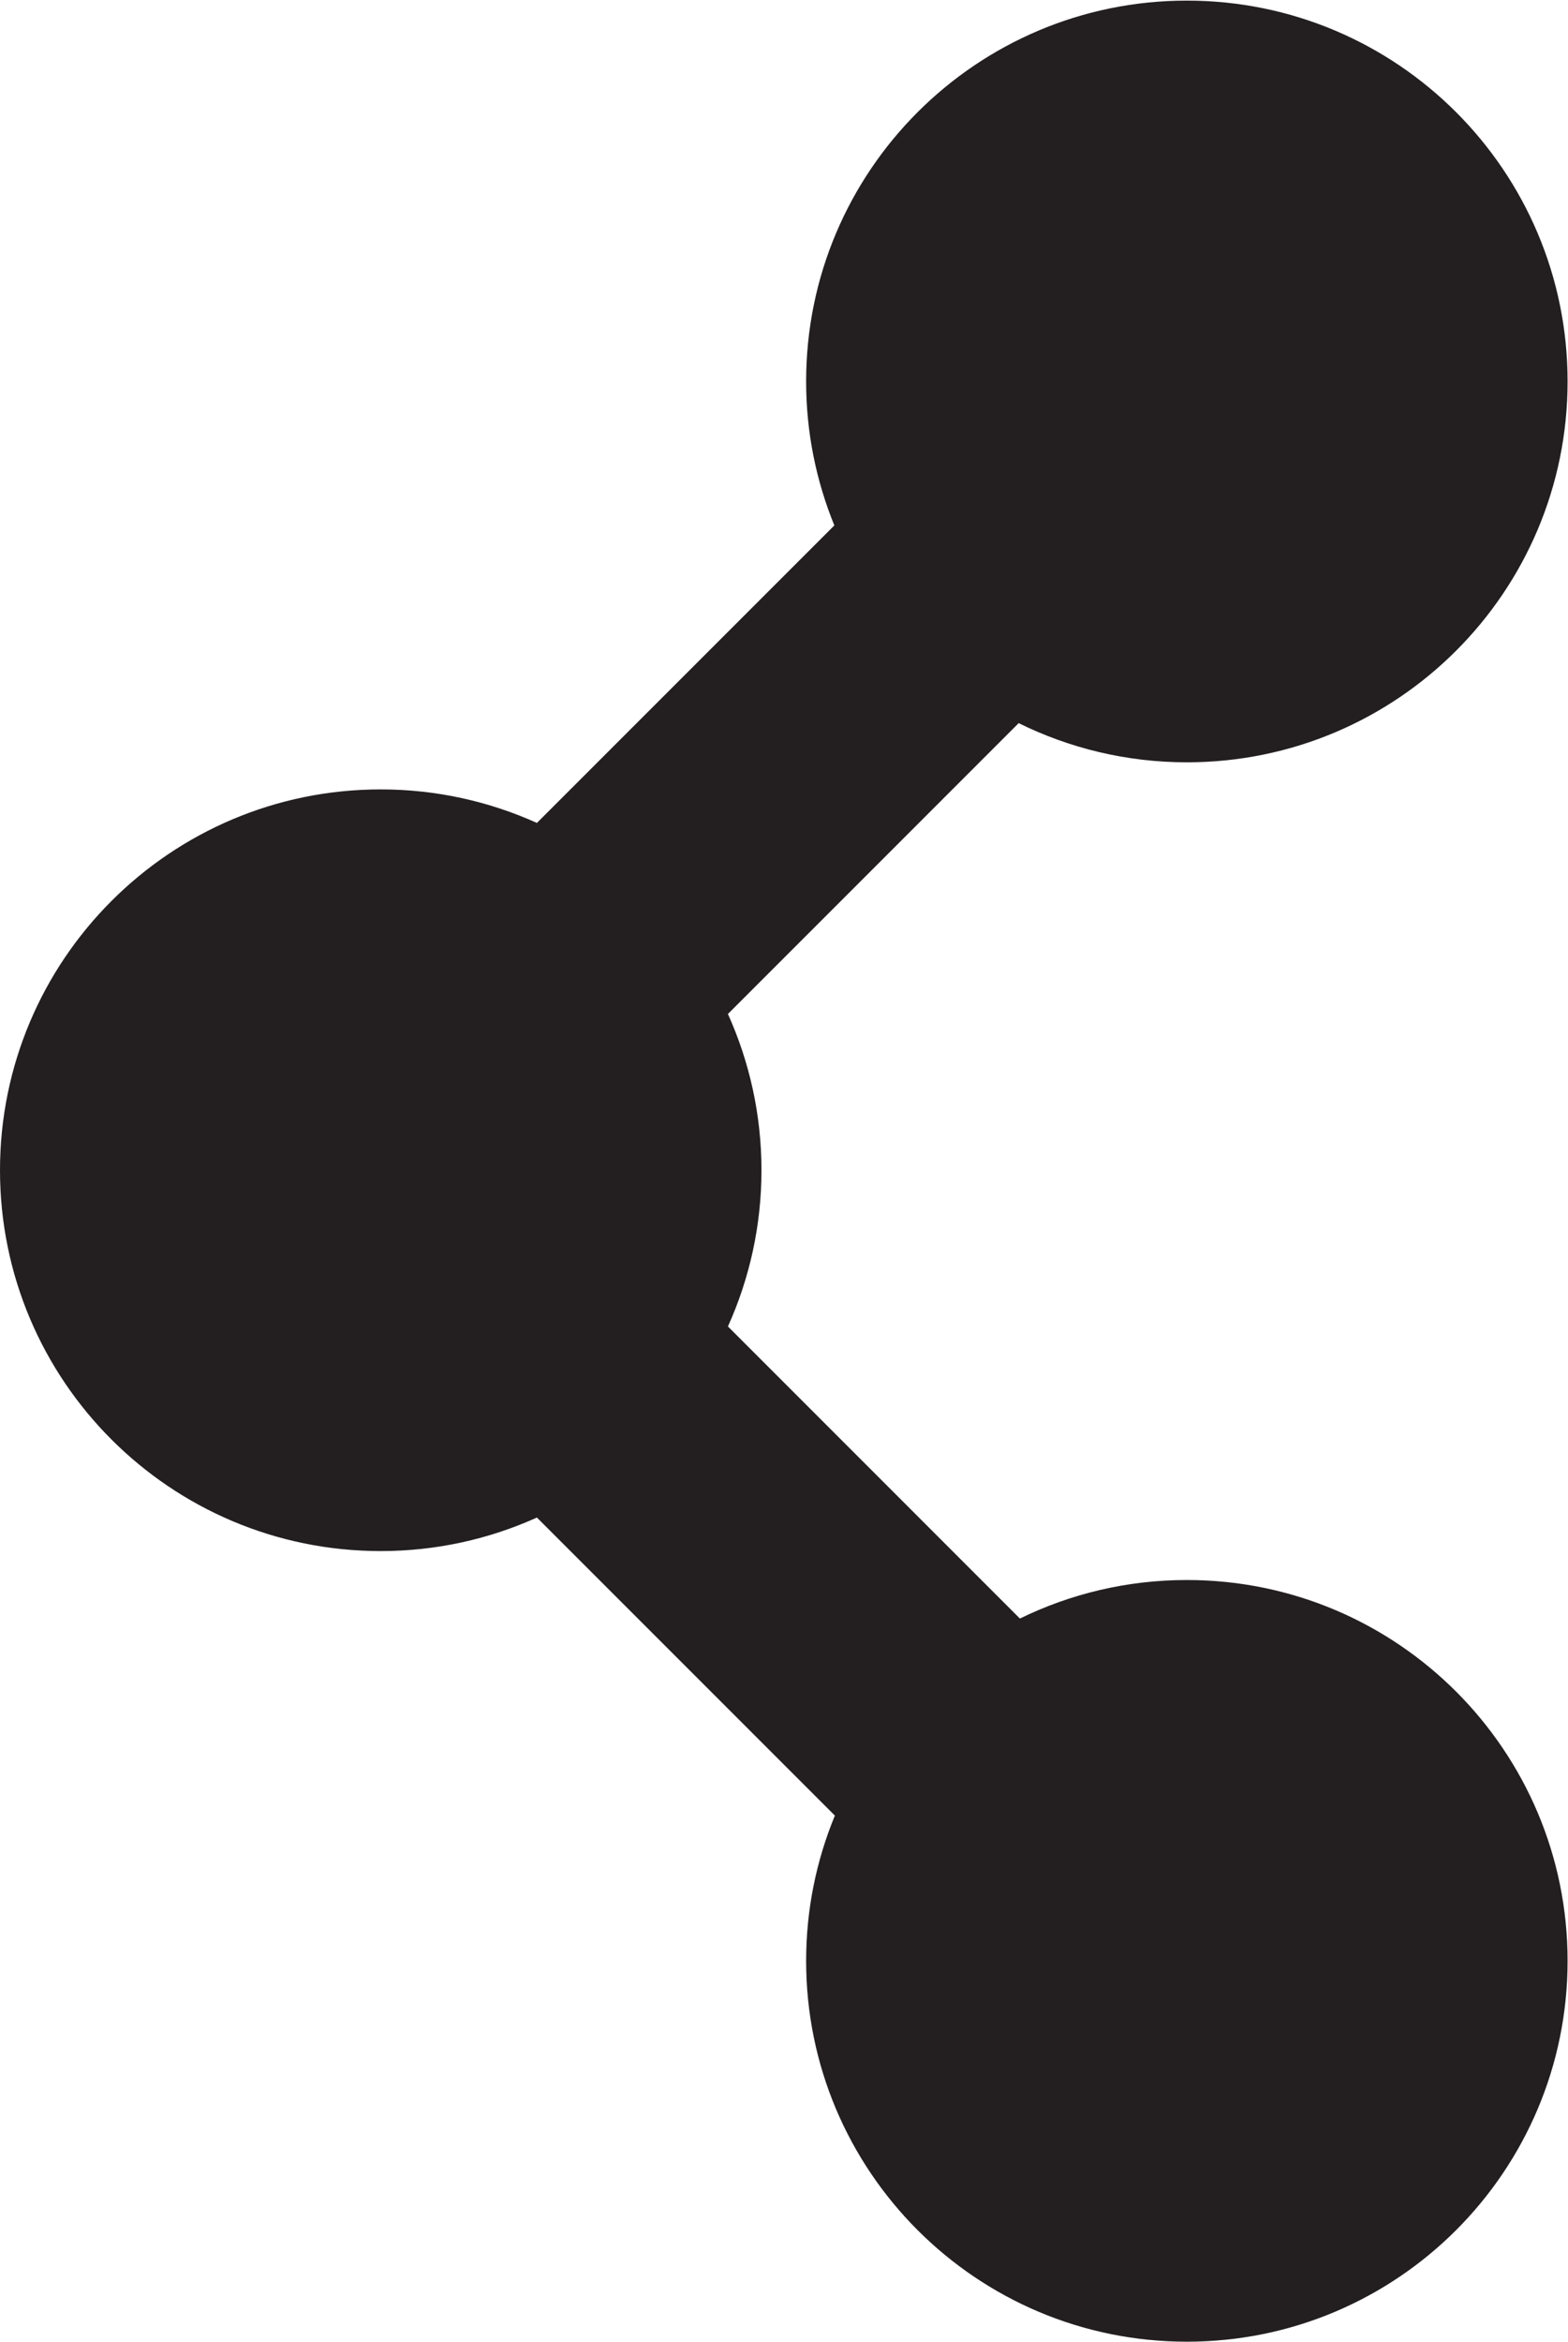 <?xml version="1.0" encoding="UTF-8" standalone="no"?>
<svg
   xmlns:dc="http://purl.org/dc/elements/1.1/"
   xmlns:cc="http://creativecommons.org/ns#"
   xmlns:rdf="http://www.w3.org/1999/02/22-rdf-syntax-ns#"
   xmlns:svg="http://www.w3.org/2000/svg"
   xmlns="http://www.w3.org/2000/svg"
   viewBox="0 0 387.467 578.493"
   height="578.493"
   width="387.467"
   xml:space="preserve"
   id="svg2"
   version="1.1"><defs
     id="defs6" /><g
     transform="matrix(1.333,0,0,-1.333,0,578.493)"
     id="g10"><g
       transform="scale(0.1)"
       id="g12"><path
         id="path14"
         style="fill:#231f20;fill-opacity:1;fill-rule:nonzero;stroke:none"
         d="m 2200.16,1411.62 c -111.02,0 -216.02,-25.72 -309.5,-71.42 l -541.23,541.29 c 39.81,88.33 62.16,186.3 62.16,289.53 0,103.24 -22.35,201.19 -62.18,289.6 l 539,538.99 c 93.99,-46.38 199.8,-72.59 311.75,-72.59 389.83,0 705.81,316.03 705.81,705.84 0,389.8 -315.98,705.79 -705.81,705.79 -389.8,0 -705.77,-315.99 -705.77,-705.79 0,-94.43 18.66,-184.48 52.31,-266.82 L 995.32,2814.68 c -88.386,39.8 -186.316,62.14 -289.519,62.14 C 315.984,2876.82 0,2560.84 0,2171.02 c 0,-389.81 315.984,-705.79 705.801,-705.79 103.242,0 201.172,22.31 289.519,62.14 L 1547.69,975.02 C 1513.4,892.031 1494.39,801.148 1494.39,705.789 1494.39,315.98 1810.36,0 2200.16,0 c 389.83,0 705.81,315.98 705.81,705.789 0,389.811 -315.98,705.831 -705.81,705.831" /></g></g></svg>